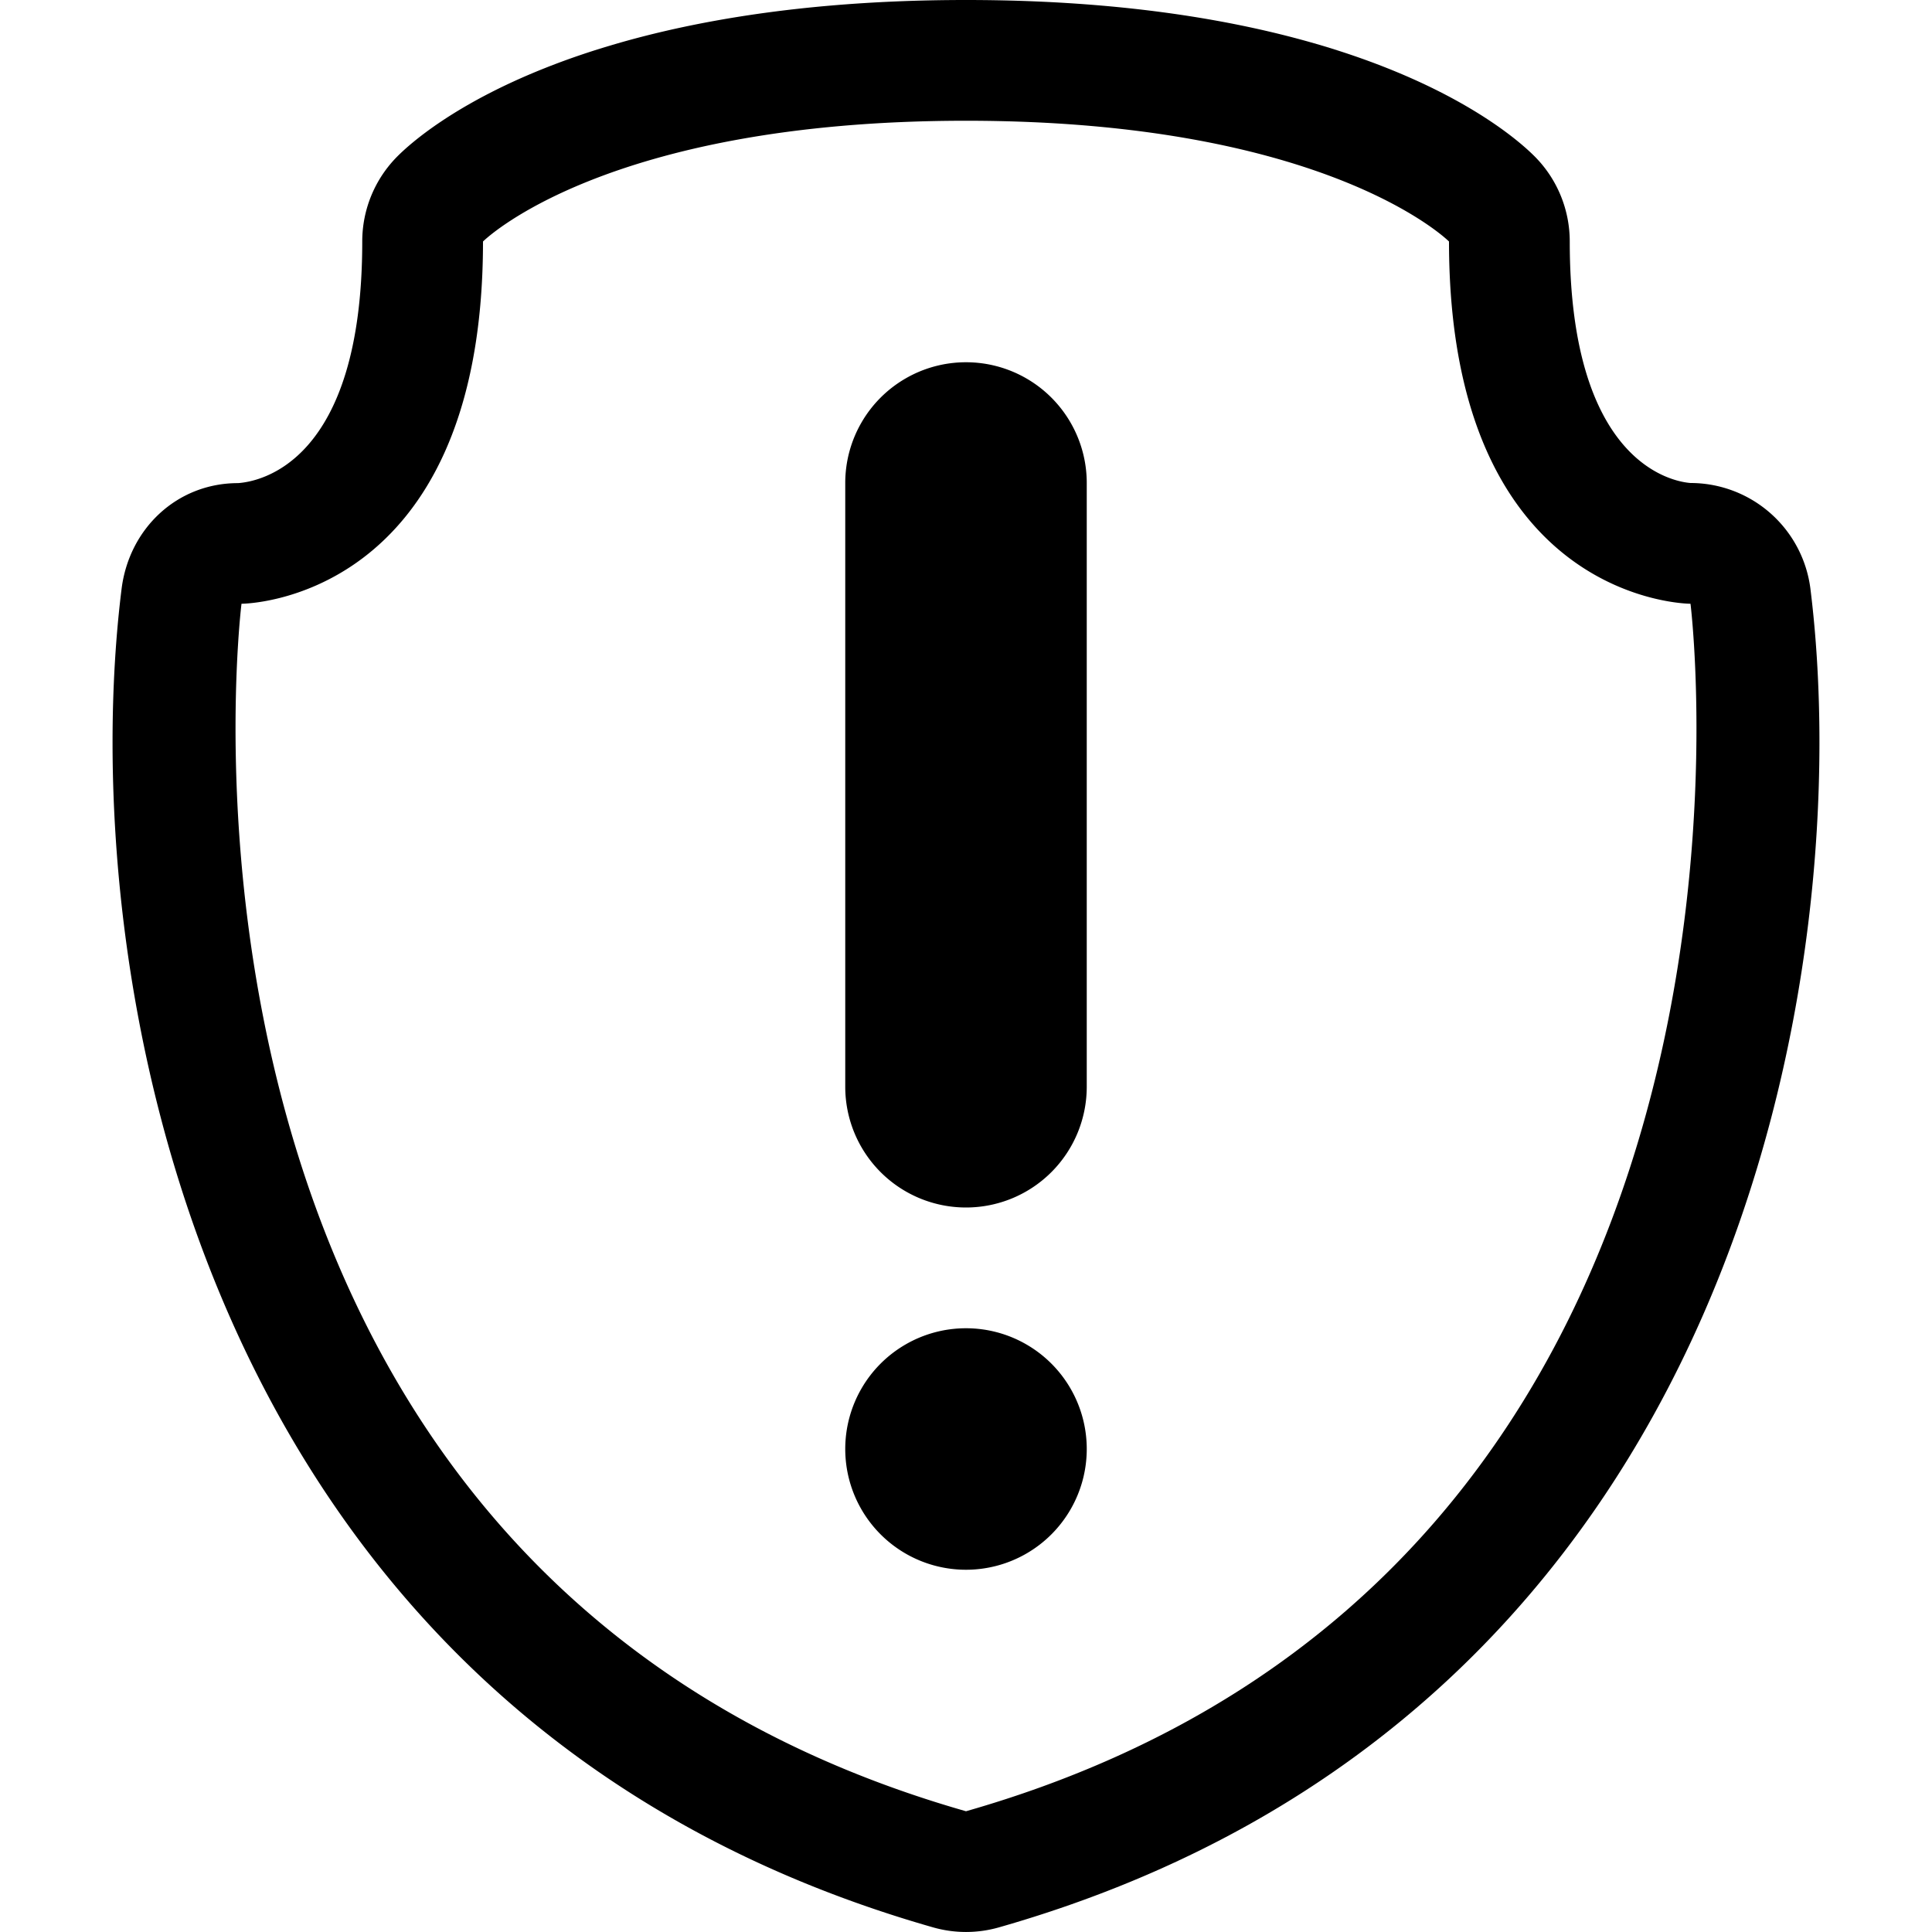<svg xmlns="http://www.w3.org/2000/svg" width="32" height="32" fill="currentColor"><path d="M15.45 31.922a1.986 1.986 0 001.1 0c12.378-3.536 14.2-16.048 13.436-22.172A2.003 2.003 0 0028 8c-.286-.022-2-.318-2-4 0-.53-.21-1.04-.586-1.414C24.982 2.154 22.5 0 16 0S7.018 2.154 6.586 2.586A1.995 1.995 0 006 4c0 3.682-1.714 3.978-2.058 4.002-1.008 0-1.802.75-1.928 1.75-.764 6.122 1.06 18.634 13.436 22.17zM4 10s4 0 4-6c0 0 2-2 8-2s8 2 8 2c0 6 4 6 4 6s2 16-12 20C2 26 4 10 4 10zm12 10a2 2 0 002-2V8a2 2 0 00-4 0v10a2 2 0 002 2zm-2 4a2 2 0 104 0 2 2 0 10-4 0z"/></svg>